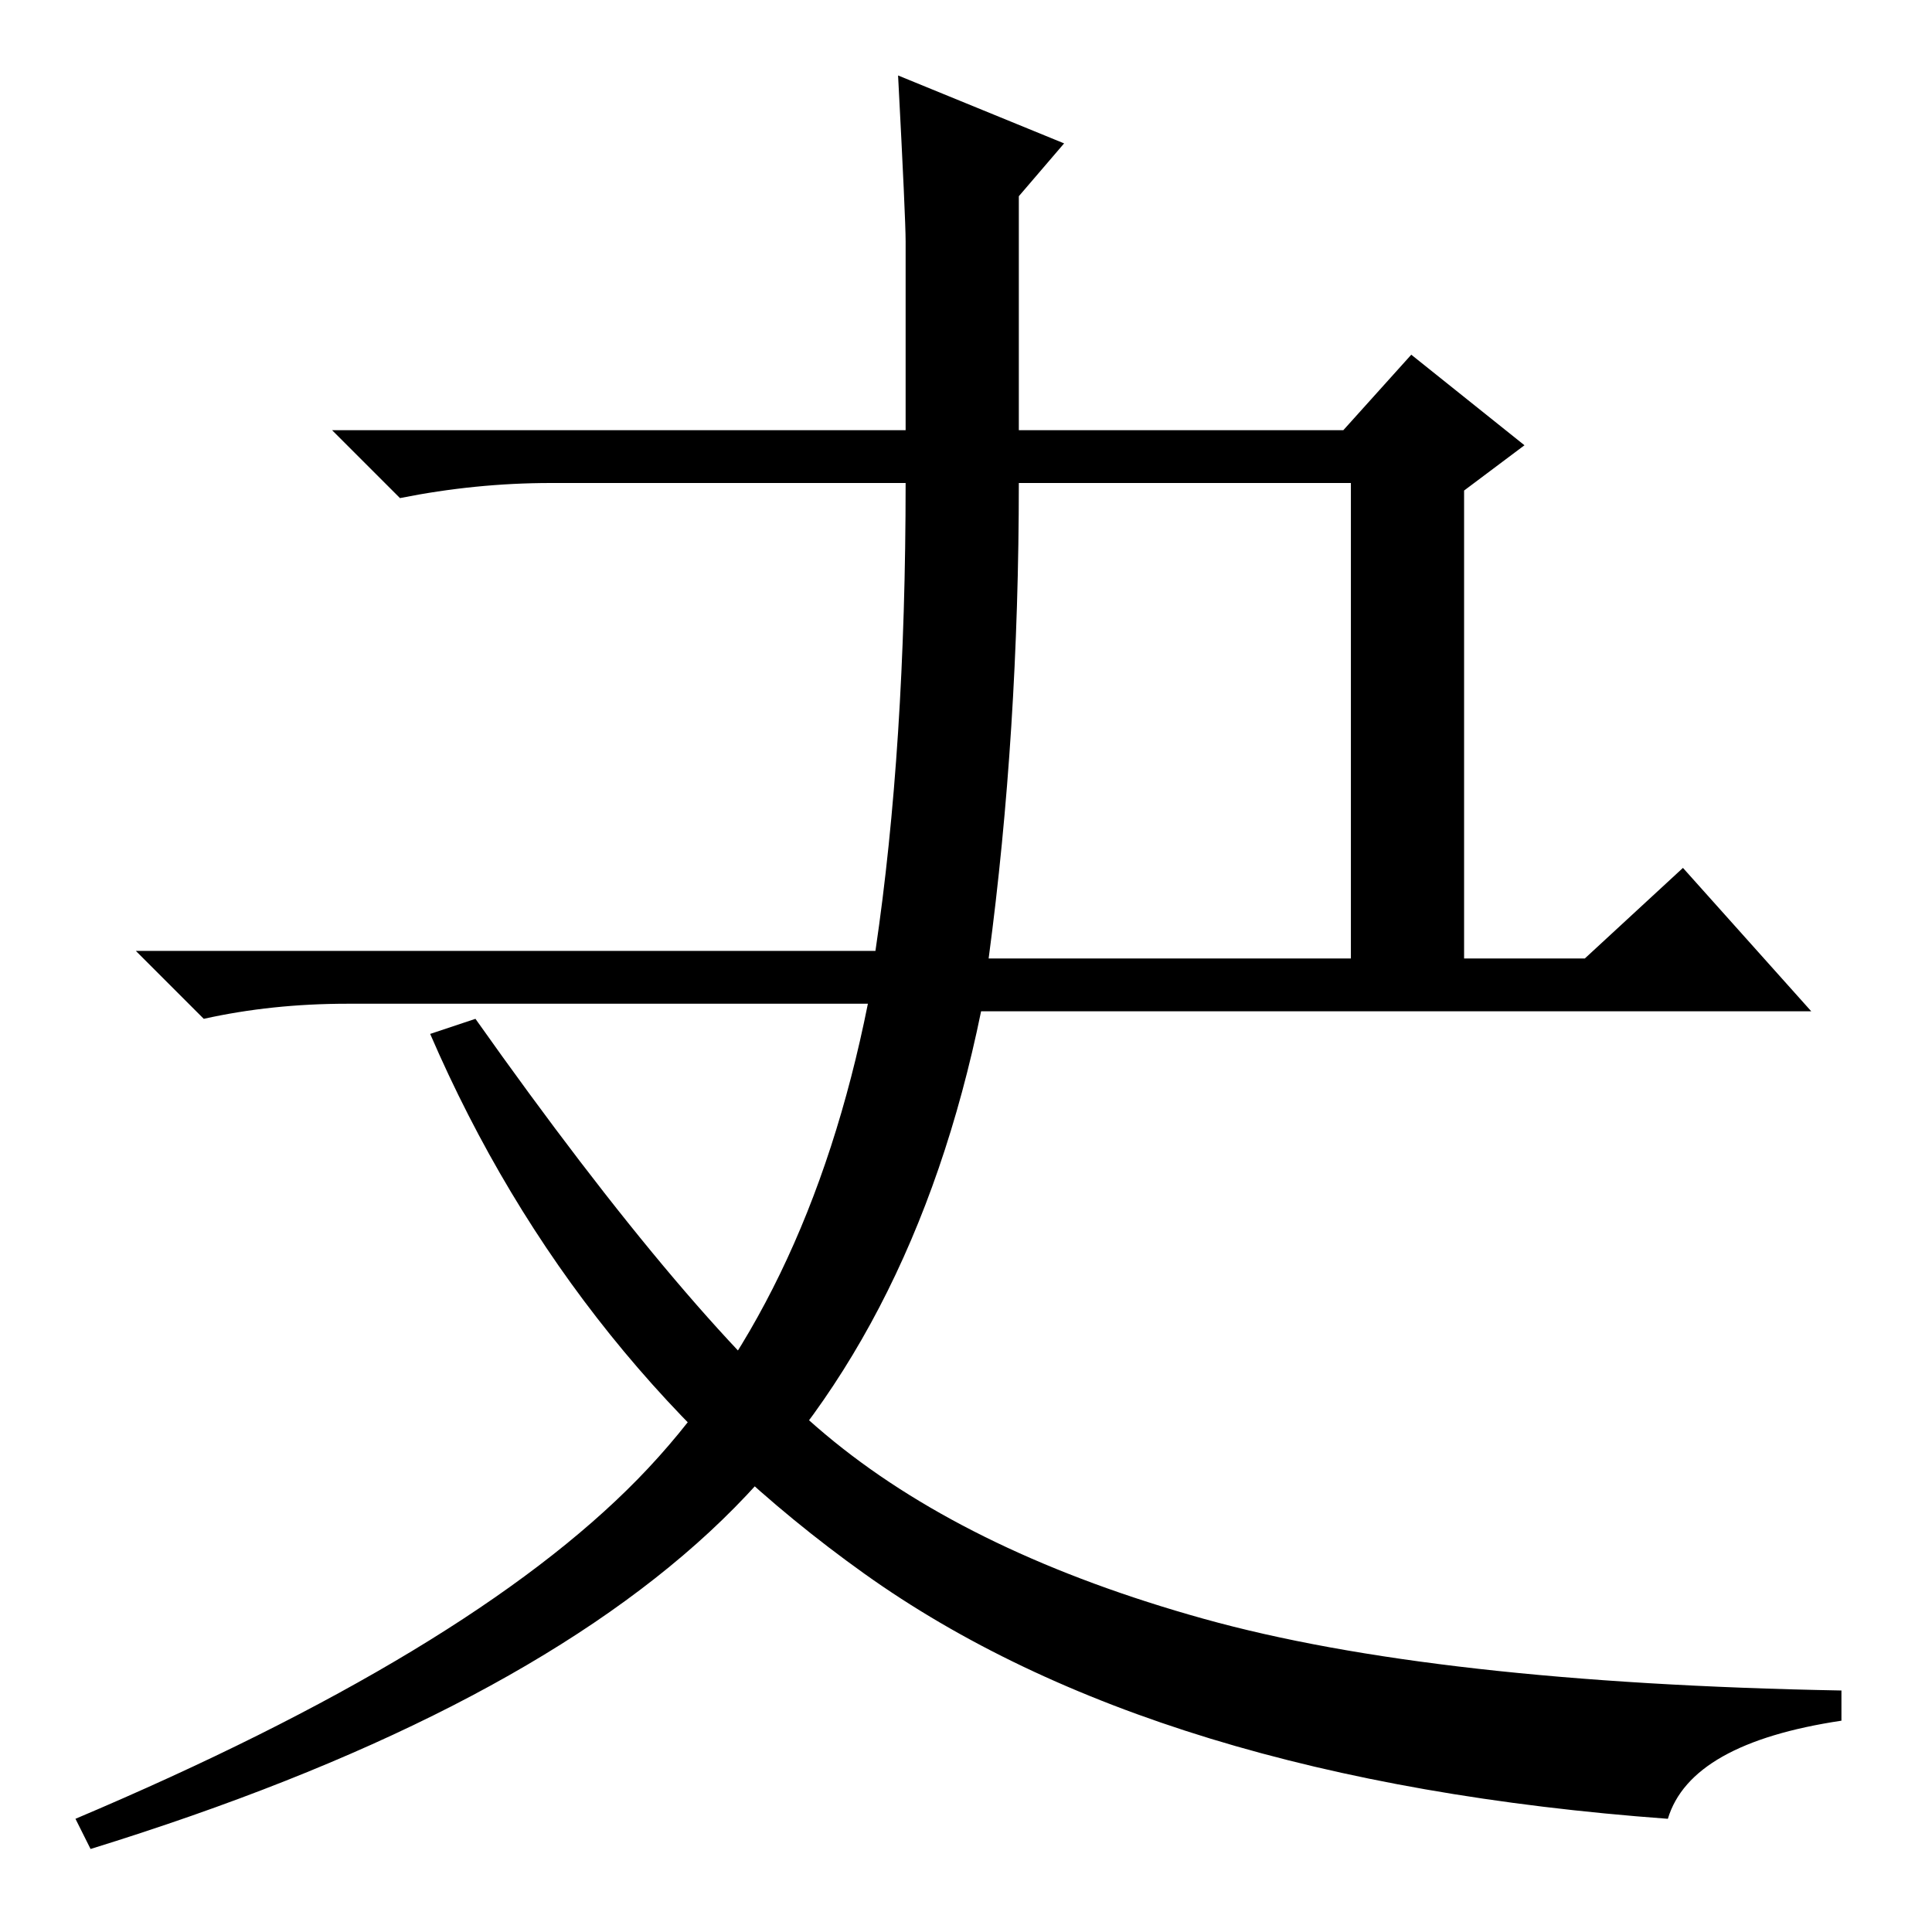 <?xml version="1.0" standalone="no"?>
<!DOCTYPE svg PUBLIC "-//W3C//DTD SVG 1.1//EN" "http://www.w3.org/Graphics/SVG/1.1/DTD/svg11.dtd" >
<svg xmlns="http://www.w3.org/2000/svg" xmlns:xlink="http://www.w3.org/1999/xlink" version="1.1" viewBox="0 -36 256 256">
  <g transform="matrix(1 0 0 -1 0 220)">
   <path fill="currentColor"
d="M179 192h-44q0 -33 -4 -63h48v63zM130 122q-9 -44 -36 -69t-82 -42l-2 4q52 22 74.5 45t30.5 63h-69q-10 0 -19 -2l-9 9h98q4 27 4 62h-47q-10 0 -20 -2l-9 9h76v25q0 3 -1 22l22 -9l-6 -7v-31h43l9 10l15 -12l-8 -6v-62h16l13 12l17 -19h-110zM63 121q29 -41 47.5 -56
t49 -23.5t84.5 -9.5v-4q-20 -3 -23 -13q-68 5 -106.5 32.5t-57.5 71.5z" />
  </g>

</svg>
